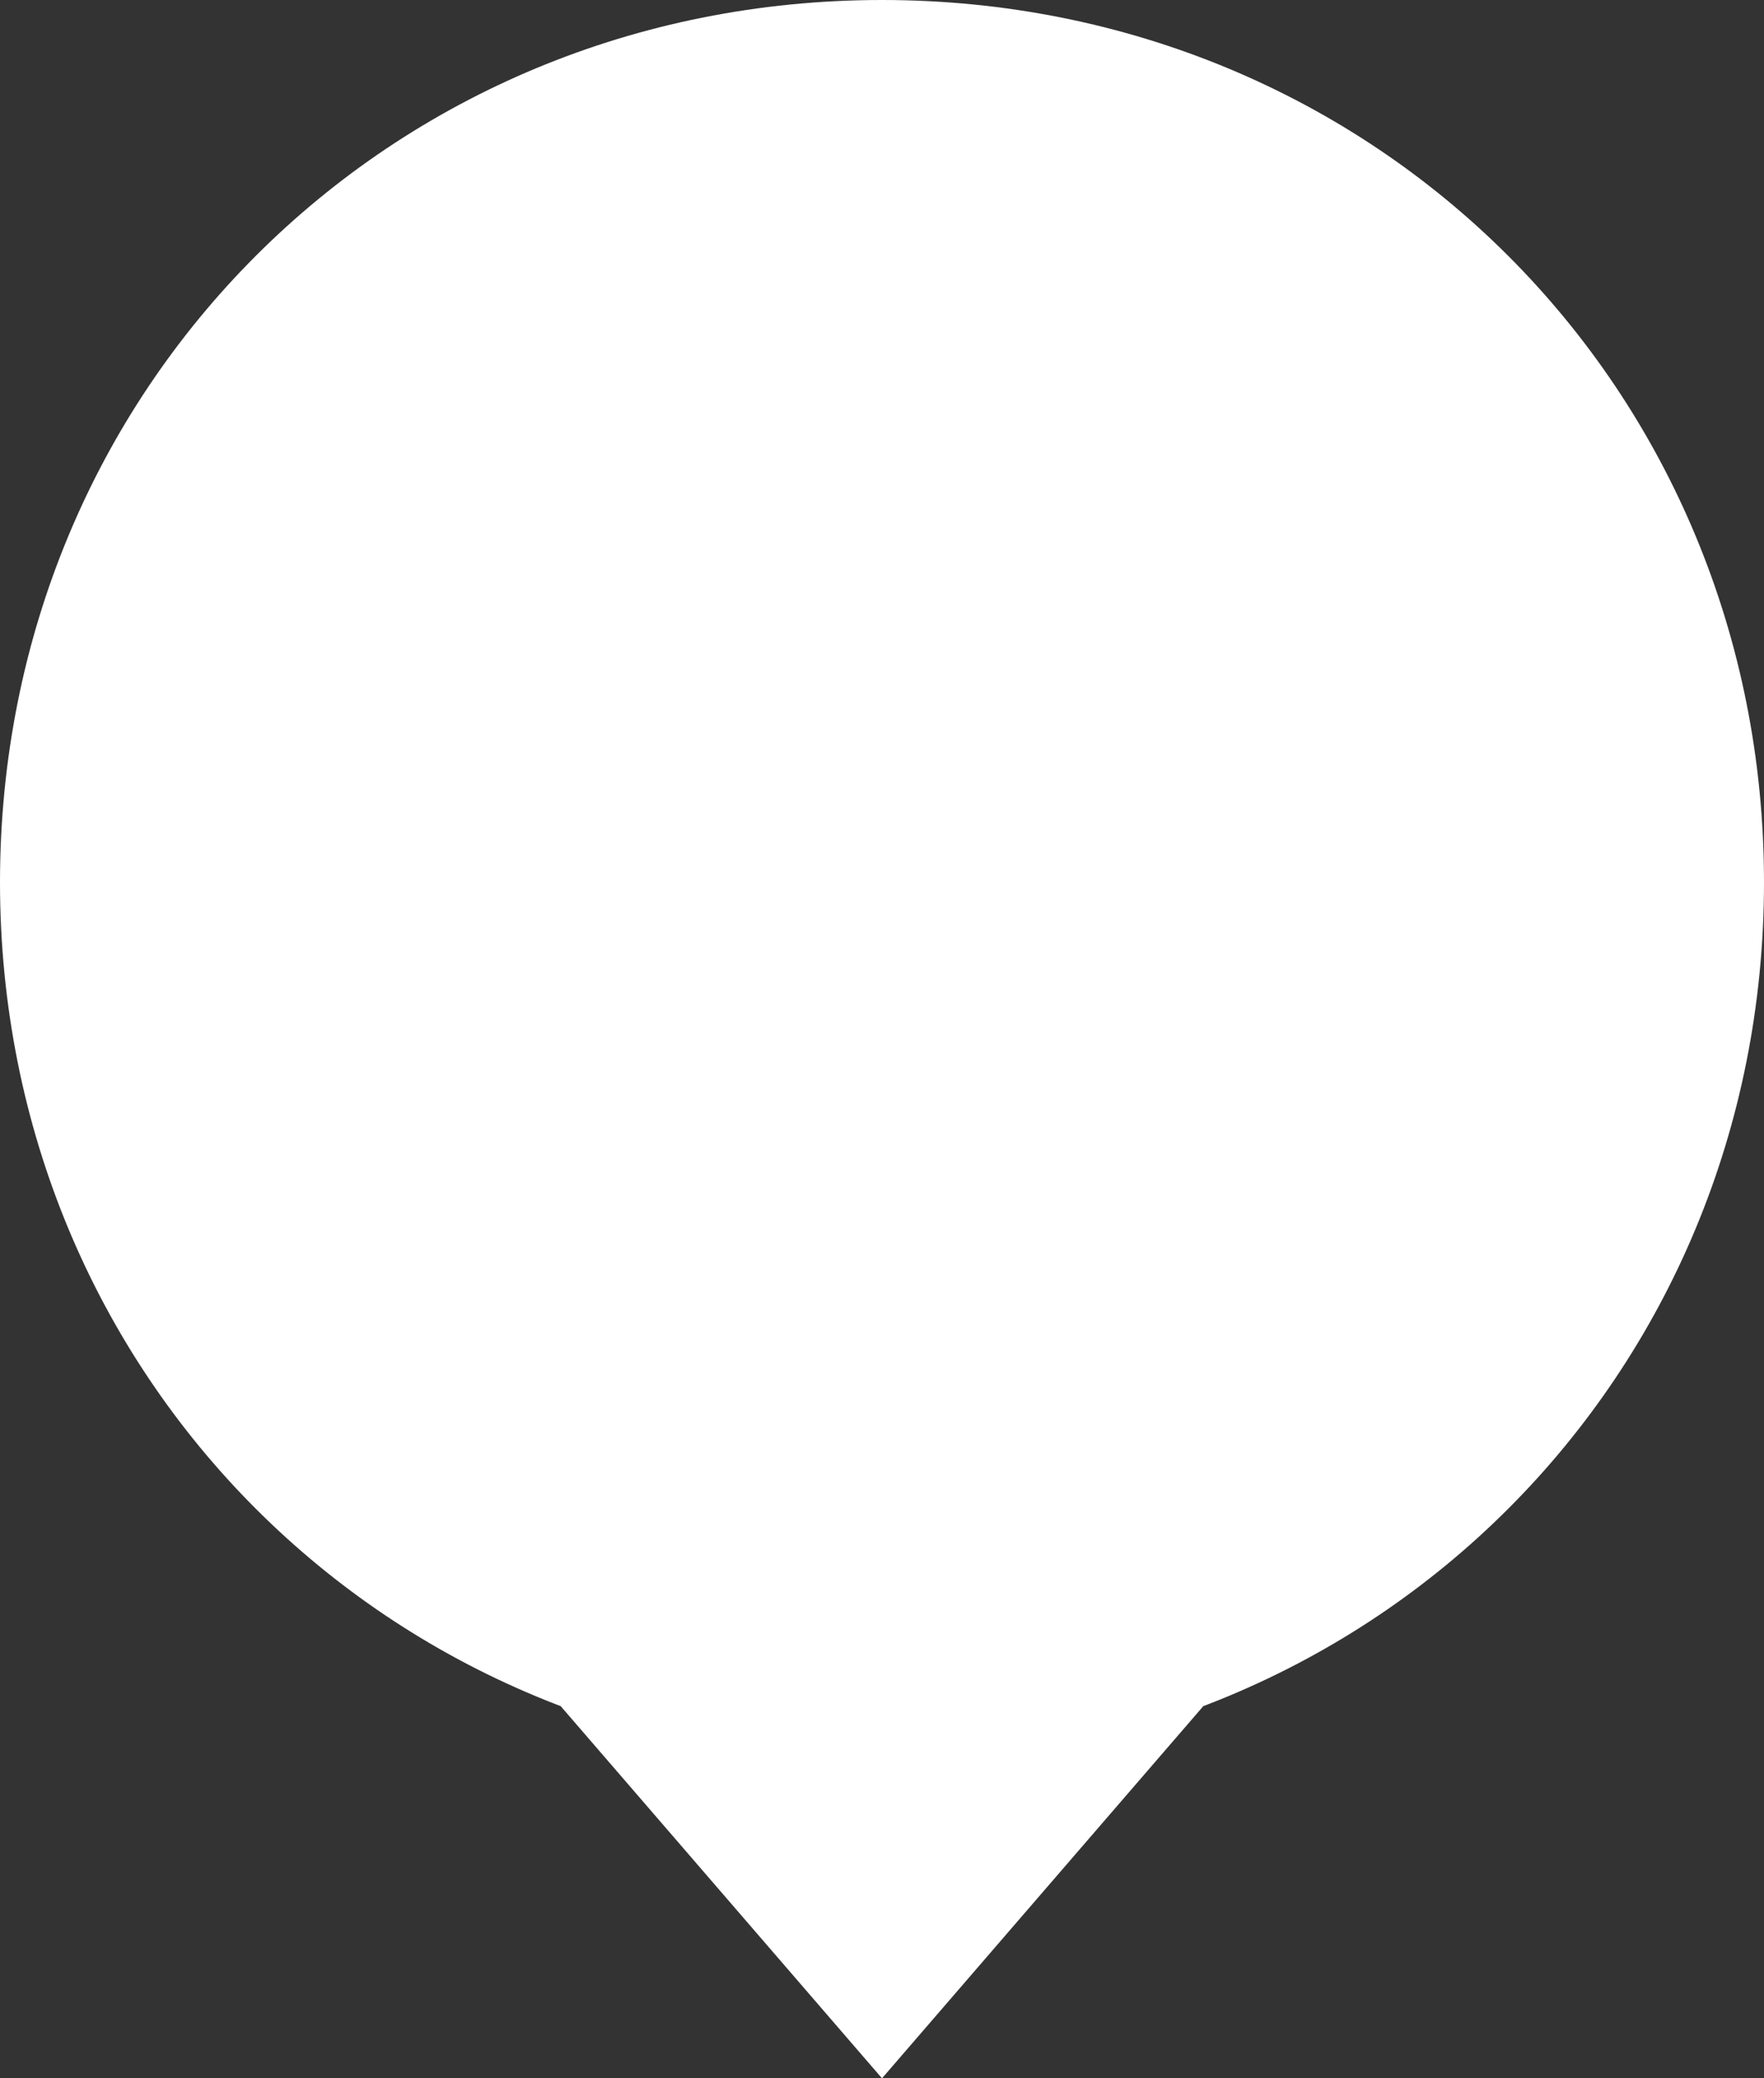 ﻿<?xml version="1.0" encoding="utf-8"?>
<svg version="1.1" xmlns:xlink="http://www.w3.org/1999/xlink" width="45px" height="53px" xmlns="http://www.w3.org/2000/svg">
  <rect width="100%" height="100%" fill="#333333" stroke="none"/>
  <g transform="matrix(1 0 0 1 -139 -230 )">
    <path d="M 0 22.5  C 0 9.9  9.9 0  22.5 0  C 35.1 0  45 9.9  45 22.5  C 45 35.1  35.1 45  22.5 45  C 9.9 45  0 35.1  0 22.5  Z M 32 42  L 22.5 53  L 13 42  L 32 42  Z " fill-rule="nonzero" fill="#ffffff" stroke="none" transform="matrix(1 0 0 1 139 230 )" />
  </g>
</svg>